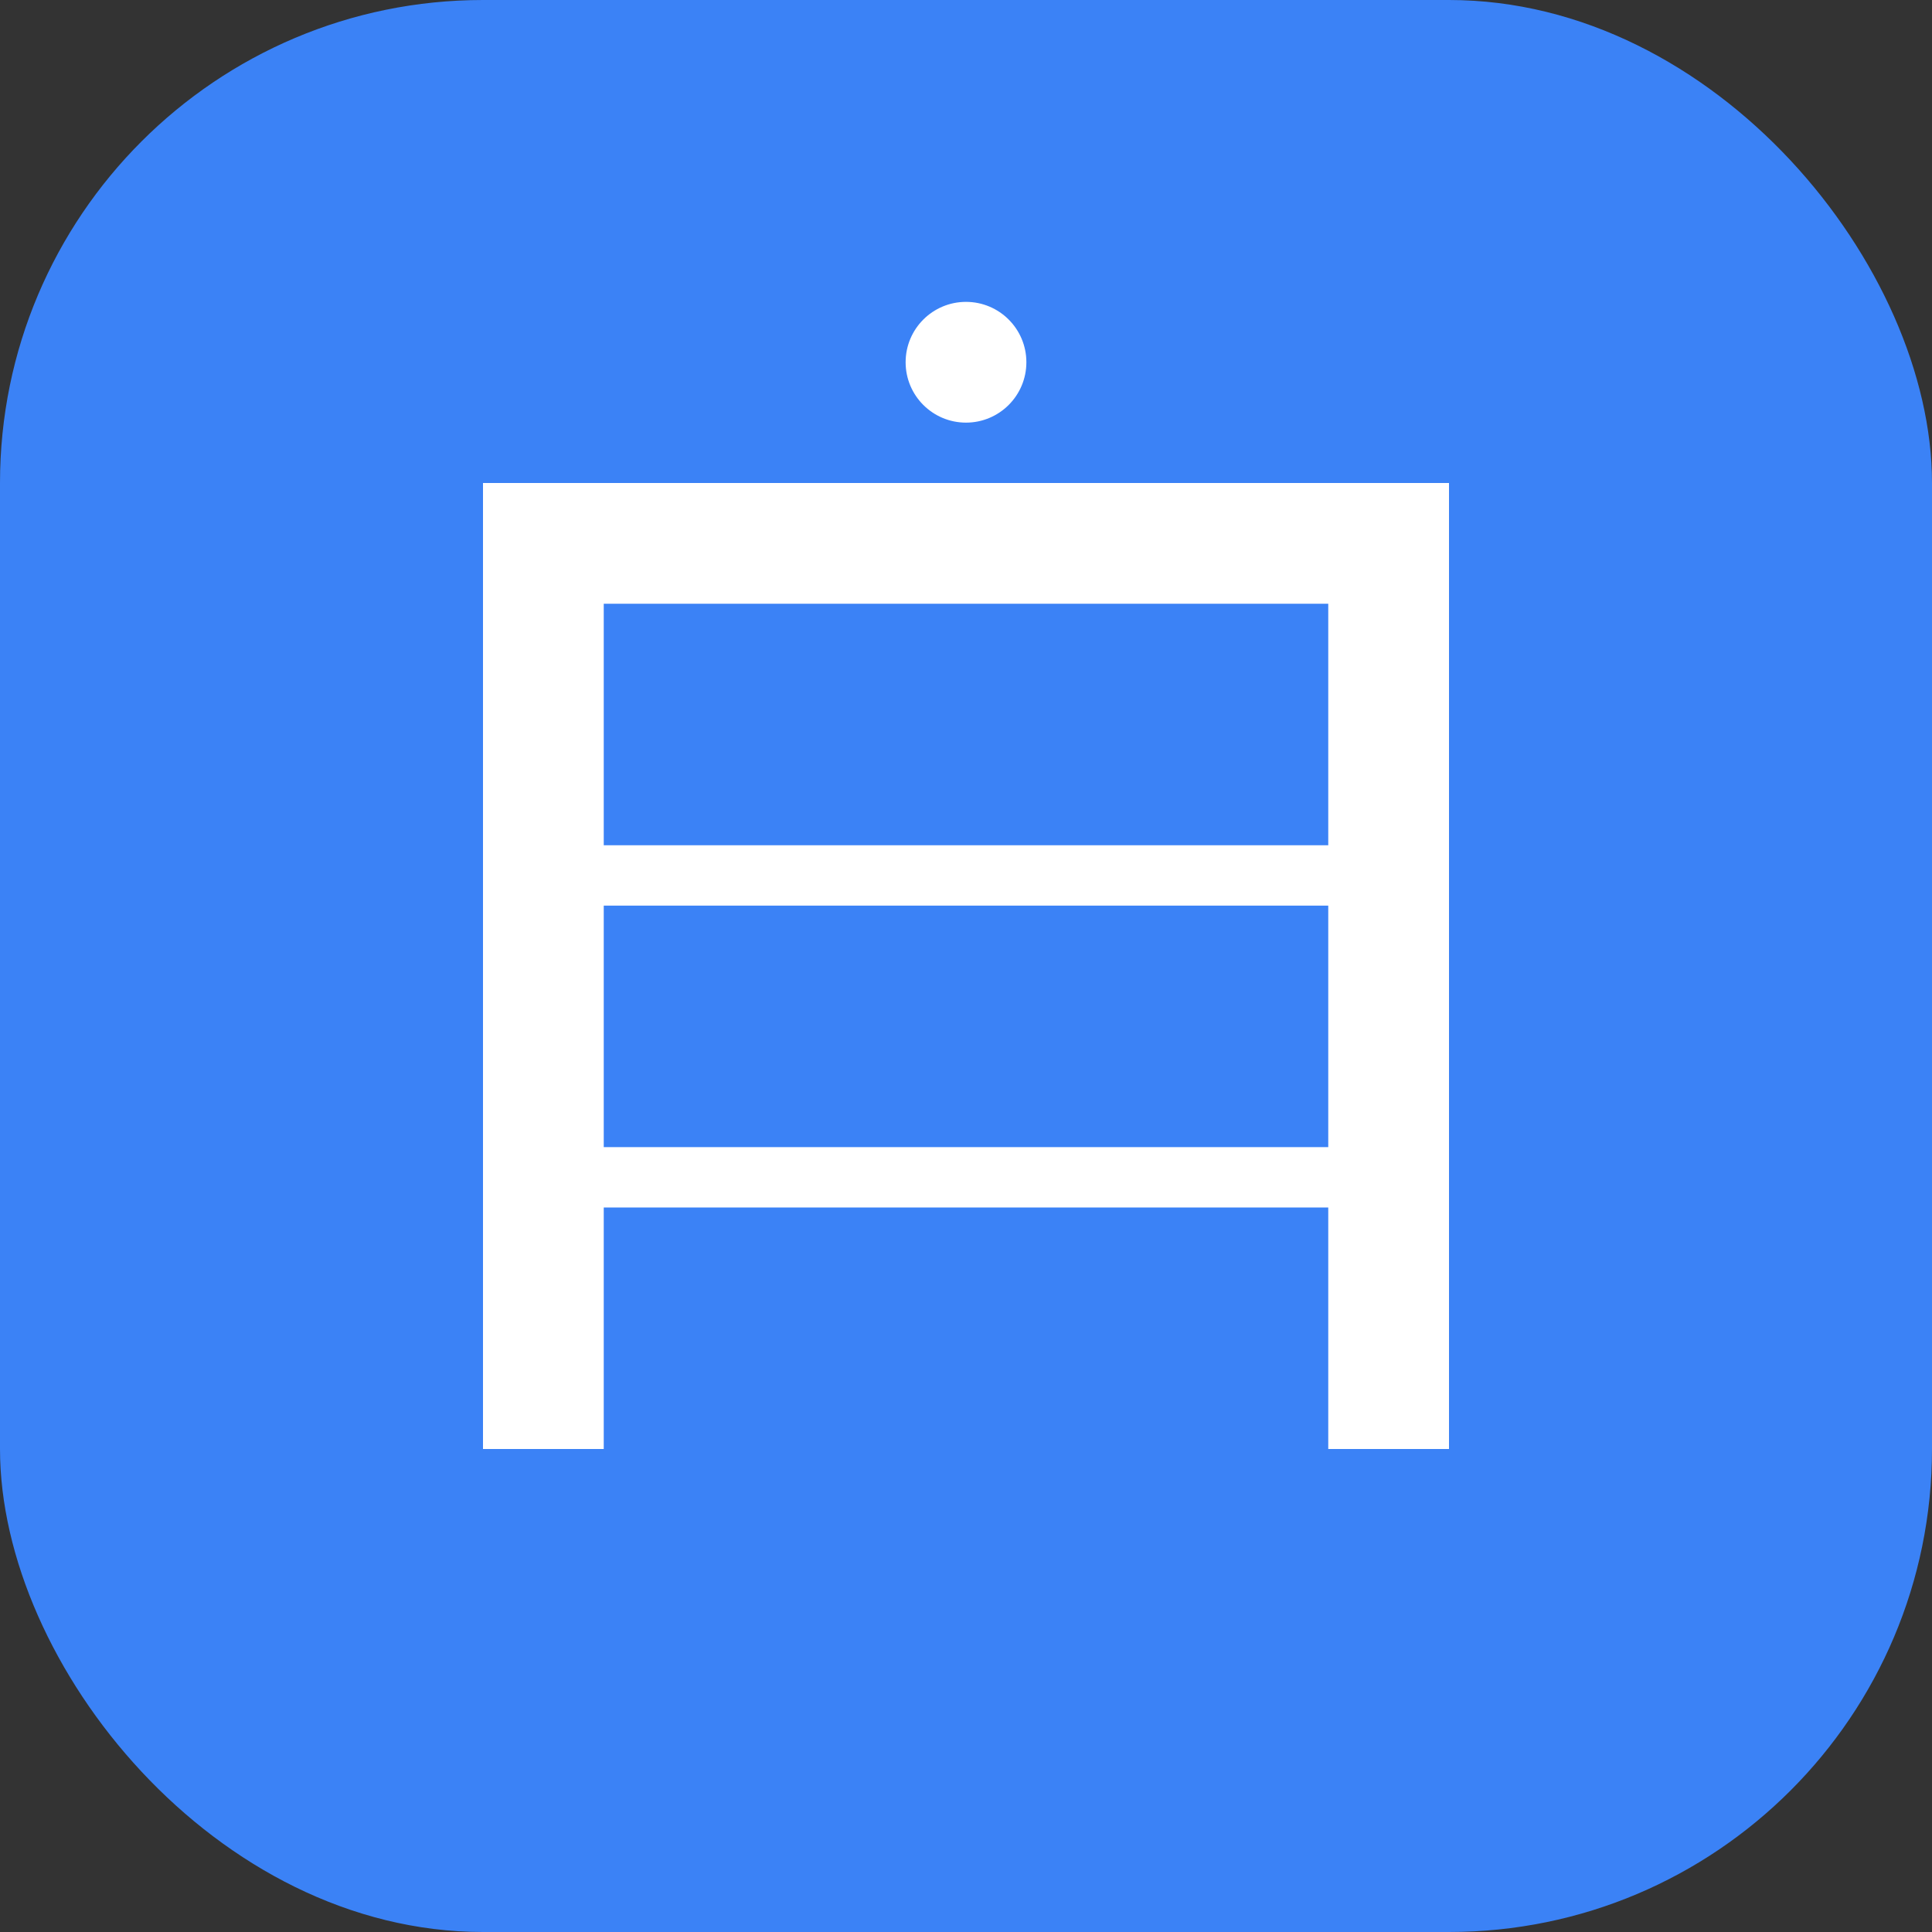 <svg width="512" height="512" viewBox="0 0 512 512" fill="none" xmlns="http://www.w3.org/2000/svg">
  <rect x="0" y="0" width="512" height="512" fill="#333333" stroke="none"/>
  <rect width="512" height="512" rx="128" fill="#3B82F6"/>
  <path d="M128 128h256v256H128z" fill="white"/>
  <path d="M160 160h192v64H160z" fill="#3B82F6"/>
  <path d="M160 240h192v64H160z" fill="#3B82F6"/>
  <path d="M160 320h192v64H160z" fill="#3B82F6"/>
  <circle cx="256" cy="96" r="16" fill="white"/>
</svg>
